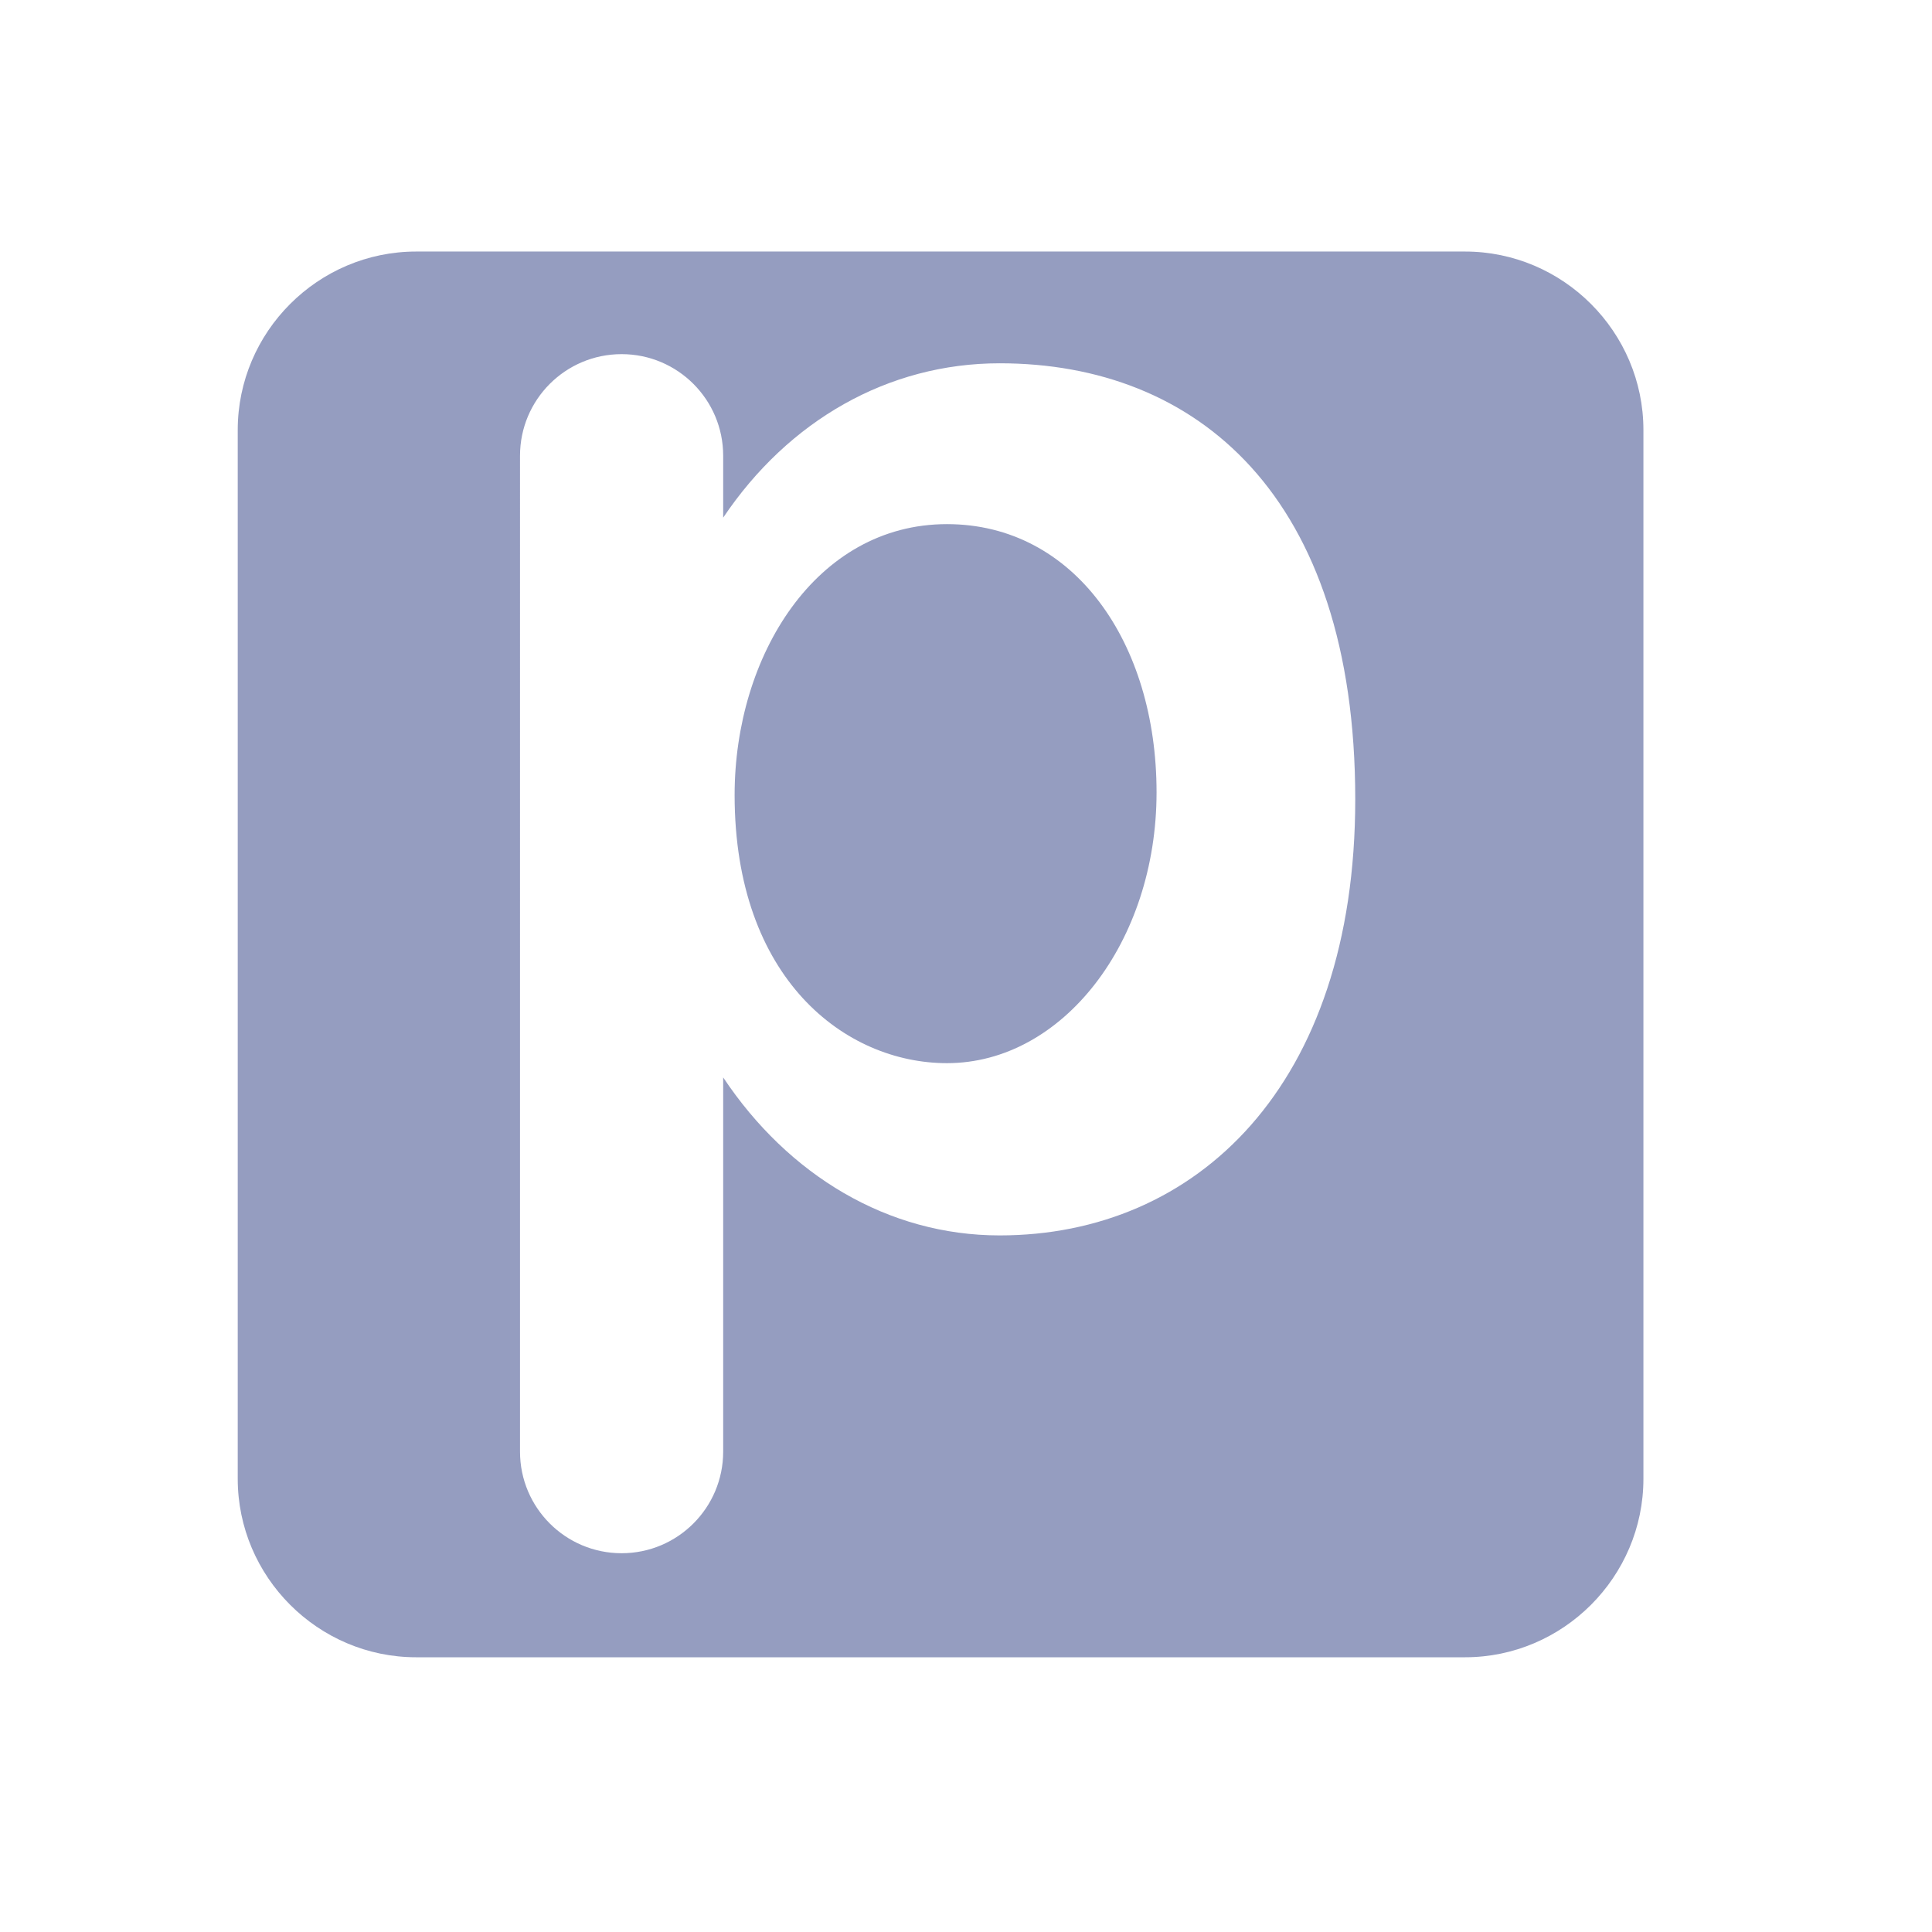 <?xml version="1.0" encoding="utf-8"?>
<!-- Generator: Adobe Illustrator 15.0.0, SVG Export Plug-In . SVG Version: 6.00 Build 0)  -->
<!DOCTYPE svg PUBLIC "-//W3C//DTD SVG 1.1//EN" "http://www.w3.org/Graphics/SVG/1.1/DTD/svg11.dtd">
<svg version="1.1" id="Layer_1" xmlns="http://www.w3.org/2000/svg" xmlns:xlink="http://www.w3.org/1999/xlink" x="0px" y="0px"
	 width="76px" height="76px" viewBox="0 0 76 76" enable-background="new 0 0 76 76" xml:space="preserve">
<g>
	<path fill="#959DC0" d="M57.629,9.895H16.372c-3.861,0-7.02,3.159-7.02,7.02v41.257c0,3.86,3.159,7.021,7.02,7.021h41.257
		c3.859,0,7.019-3.16,7.019-7.021V16.914C64.647,13.054,61.488,9.895,57.629,9.895z M39.324,48.598
		c-4.393,0-8.312-2.365-10.876-6.215v14.721c0,2.207-1.789,3.996-3.996,3.996s-3.996-1.789-3.996-3.996V17.928
		c0-2.207,1.789-3.997,3.996-3.997s3.996,1.79,3.996,3.997v2.435c2.564-3.816,6.483-6.072,10.876-6.072
		c7.727,0,13.988,5.175,13.988,17.153C53.312,42.723,47.051,48.598,39.324,48.598z"/>
	<path fill="#959DC0" d="M37.251,20.618c-5.153,0-8.353,5.185-8.353,10.656c0,7.236,4.357,10.548,8.353,10.548
		c4.553,0,8.245-4.771,8.245-10.656C45.496,25.281,42.256,20.618,37.251,20.618z"/>
</g>
</svg>
